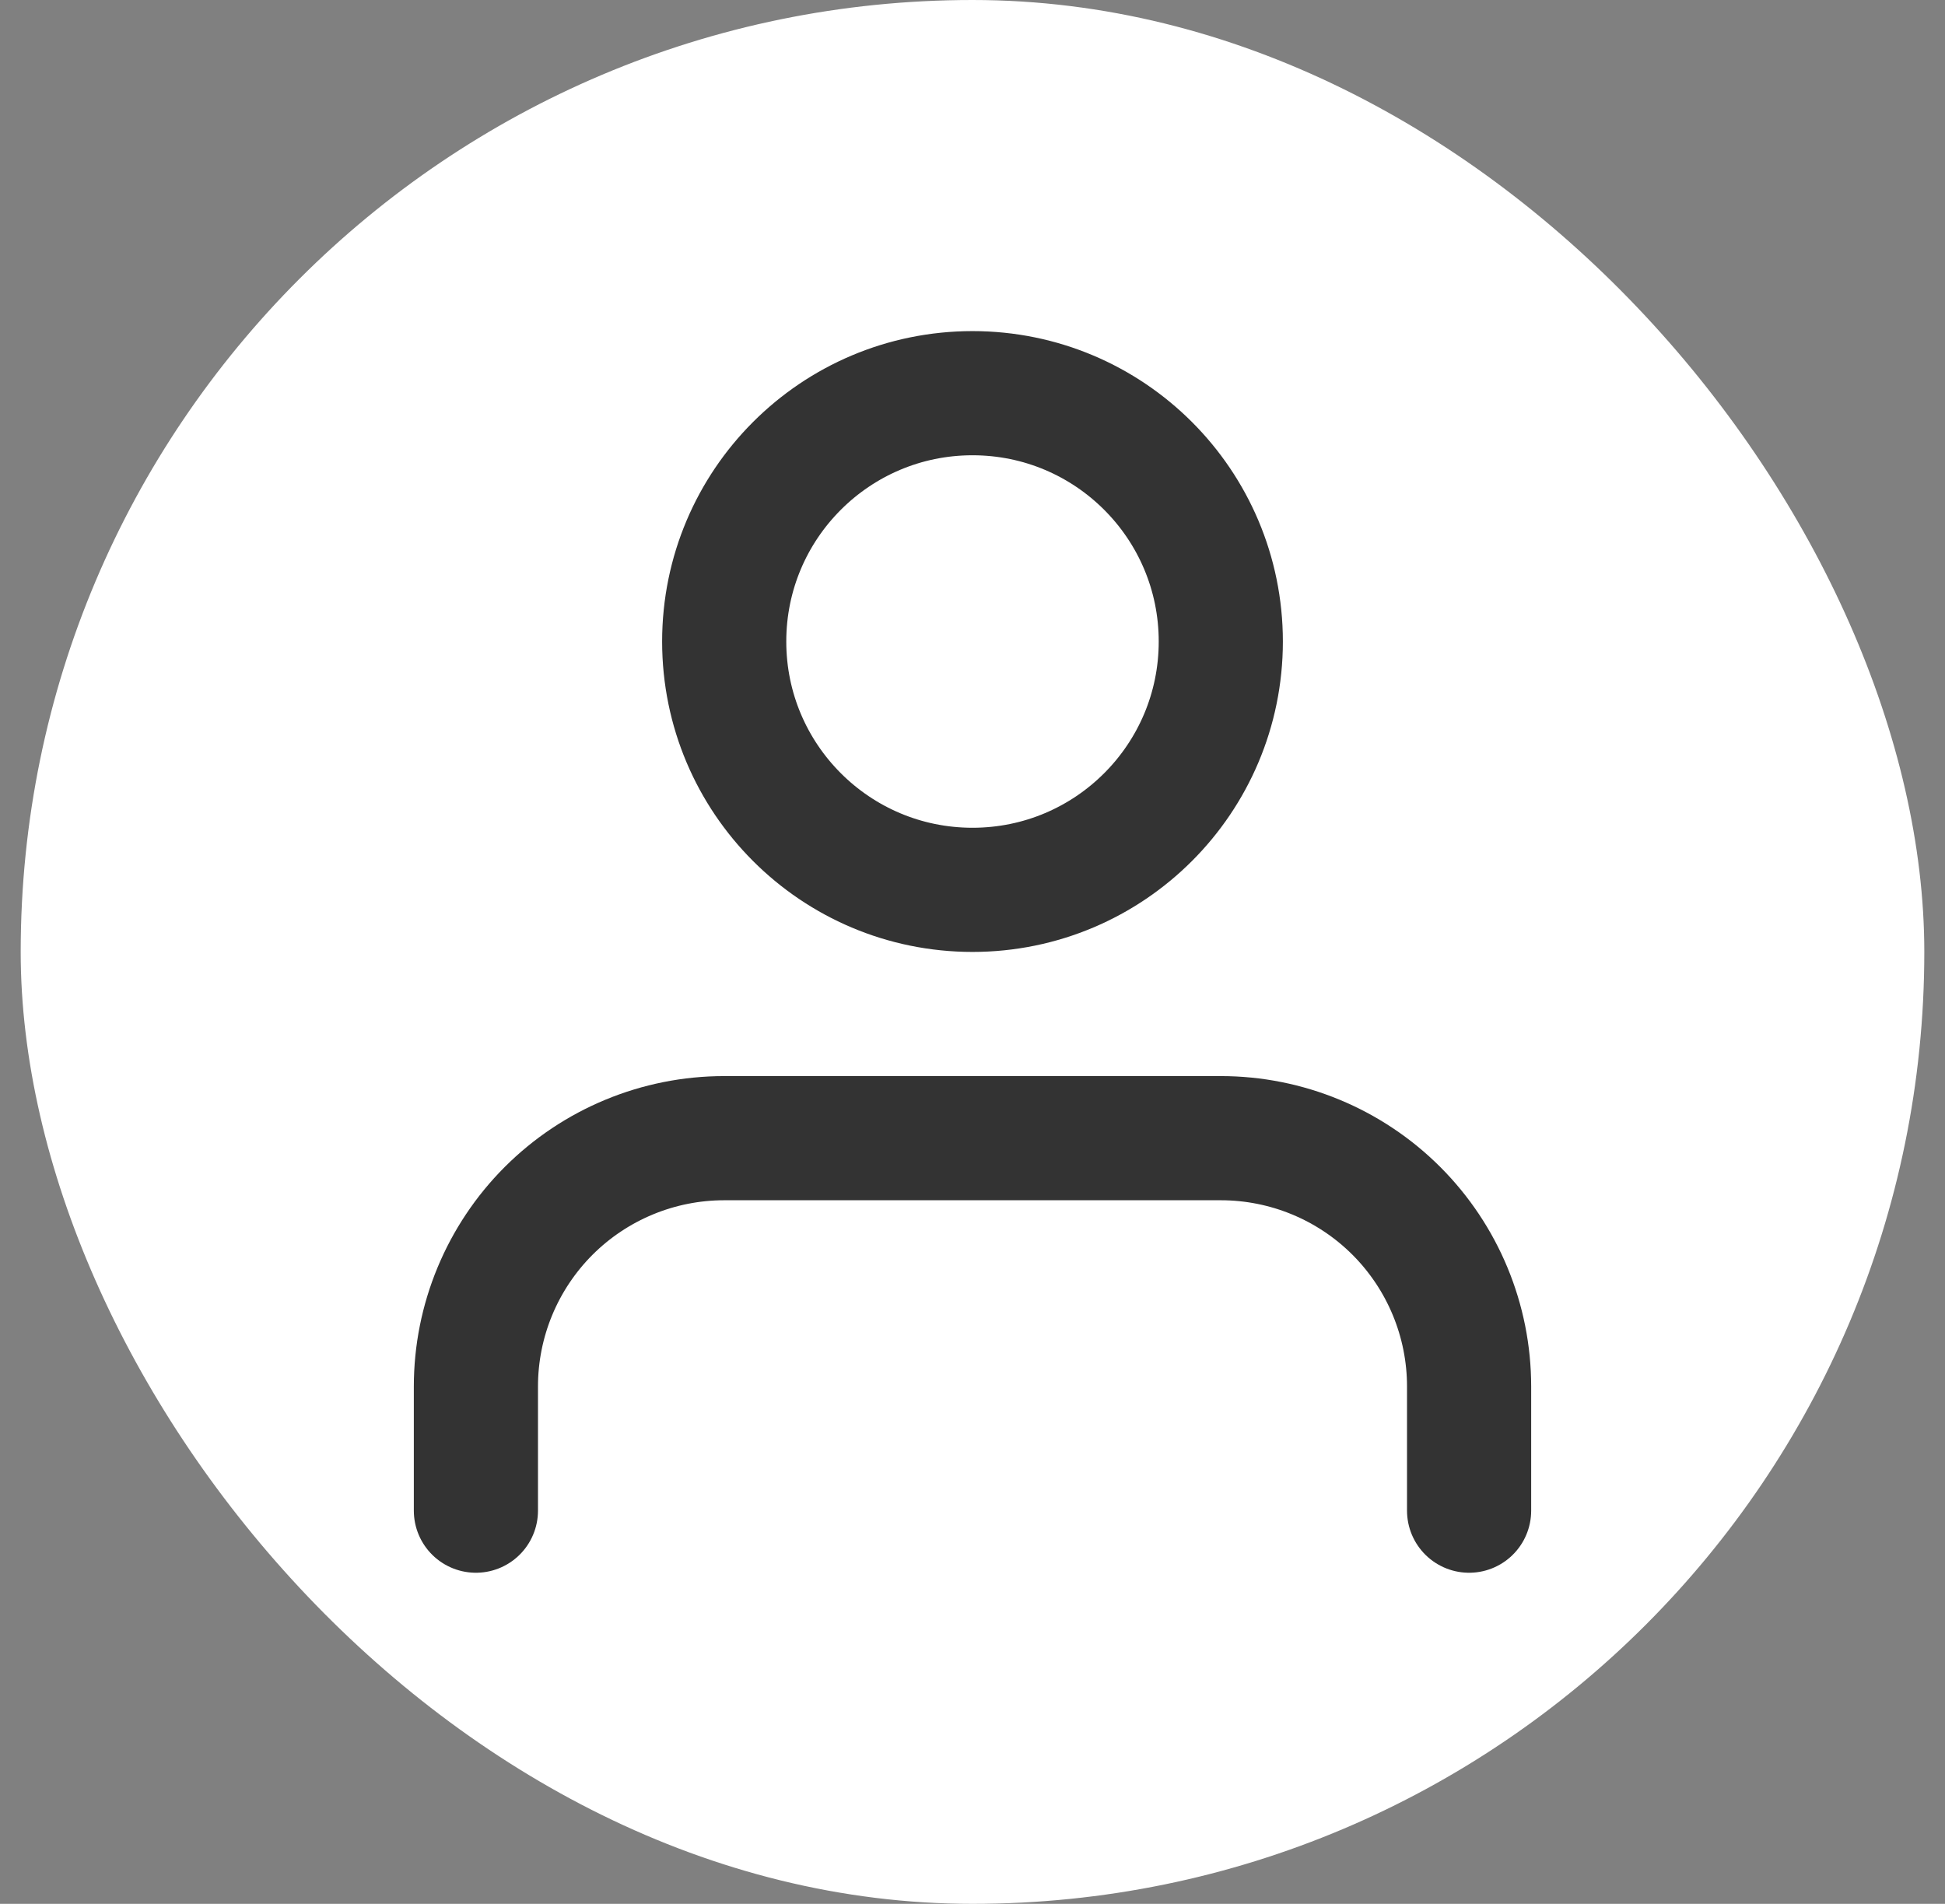 <svg width="47" height="46" viewBox="0 0 47 46" fill="none" xmlns="http://www.w3.org/2000/svg">
<rect x="0" y="0" width="47" height="46" fill="#808080" stroke="none"/>
<rect x="0.5" width="46" height="46" rx="23" fill="white"/>
<path d="M35.5 36.5V33.5C35.5 31.909 34.868 30.383 33.743 29.257C32.617 28.132 31.091 27.5 29.5 27.5H17.5C15.909 27.5 14.383 28.132 13.257 29.257C12.132 30.383 11.5 31.909 11.5 33.5V36.5" stroke="#333333" stroke-width="3" stroke-linecap="round" stroke-linejoin="round"/>
<path d="M23.5 21.5C26.814 21.5 29.5 18.814 29.5 15.5C29.5 12.186 26.814 9.5 23.5 9.5C20.186 9.5 17.5 12.186 17.5 15.5C17.5 18.814 20.186 21.5 23.5 21.5Z" stroke="#333333" stroke-width="3" stroke-linecap="round" stroke-linejoin="round"/>
</svg>
